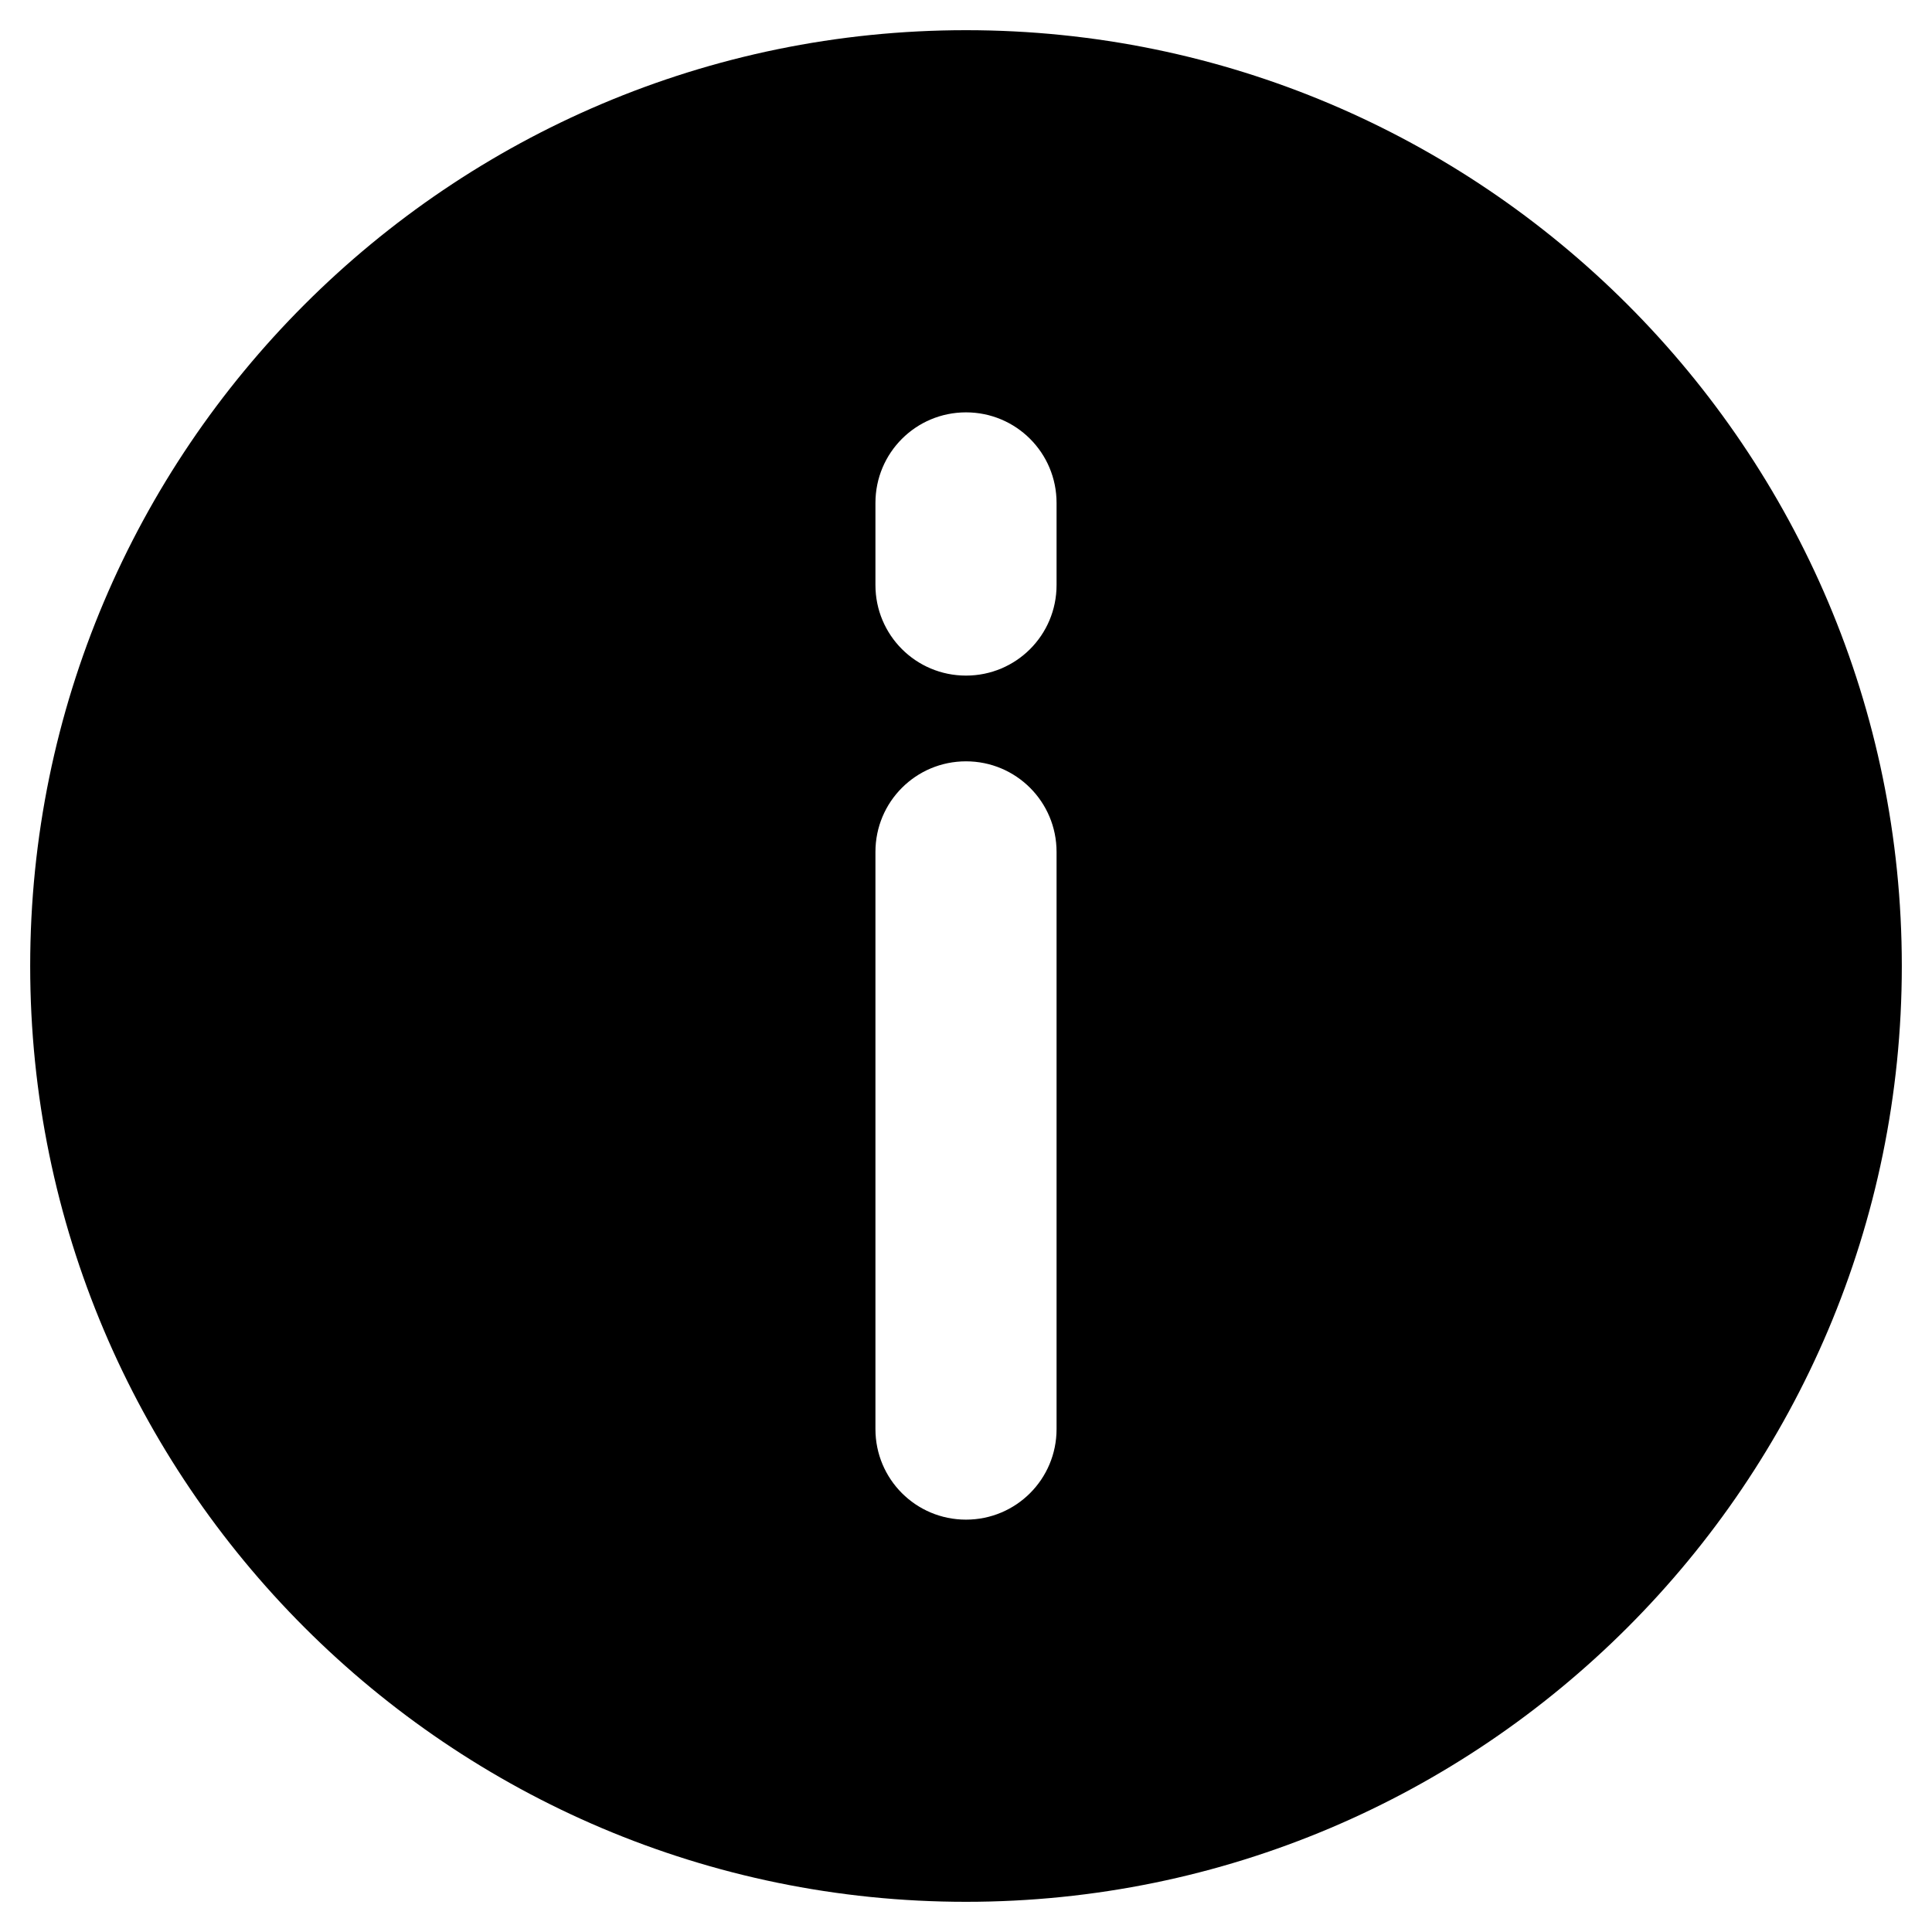<svg xmlns="http://www.w3.org/2000/svg" enable-background="new 0 0 32 32" viewBox="0 0 32 32" id="information">
  <path d="M16,0.5C7.45,0.5,0.5,7.45,0.5,16S7.45,31.5,16,31.5S31.5,24.55,31.5,16S24.55,0.5,16,0.5z M17.5,23.67c0,0.83-0.67,1.5-1.5,1.5s-1.5-0.67-1.5-1.5v-9.56c0-0.83,0.67-1.5,1.5-1.5s1.5,0.67,1.5,1.5V23.67z M17.5,9.69c0,0.83-0.67,1.5-1.5,1.5s-1.5-0.67-1.5-1.5V8.33c0-0.83,0.67-1.5,1.5-1.5s1.5,0.67,1.5,1.5V9.69z"></path>
</svg>

